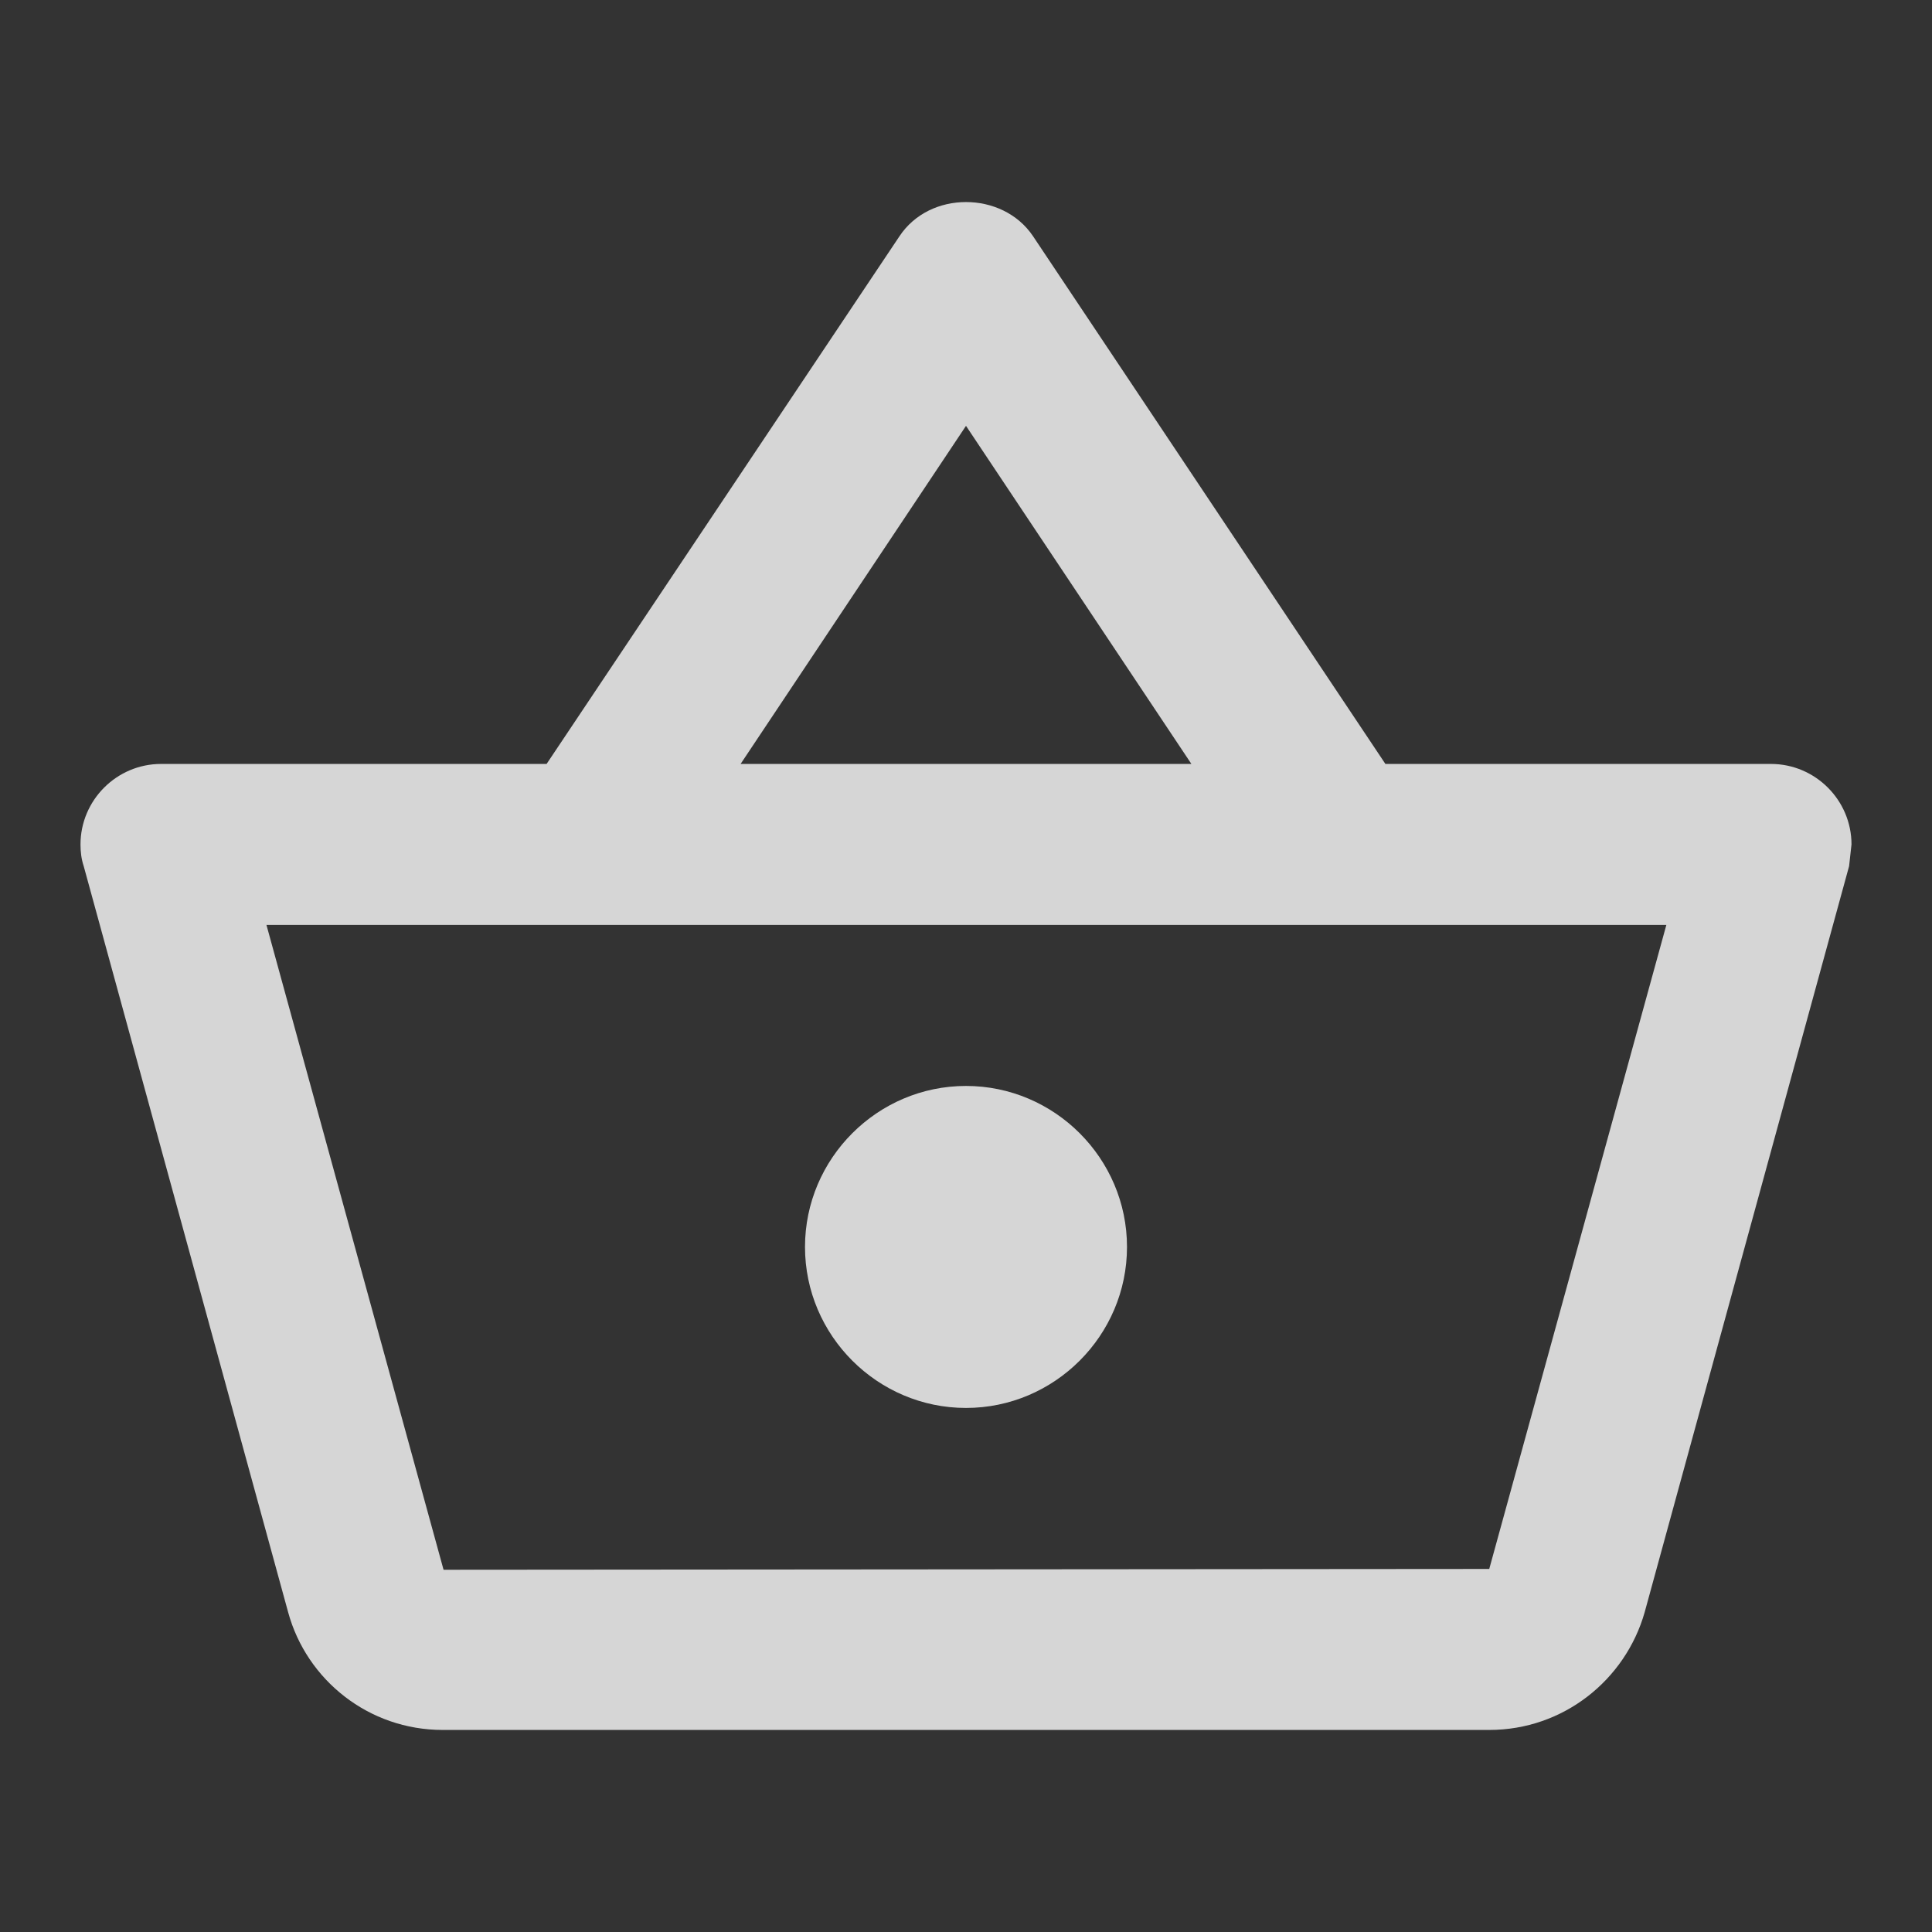 <svg width="24" height="24" viewBox="0 0 24 24" fill="none" xmlns="http://www.w3.org/2000/svg">
<rect x="0" y="0" width="24" height="24" fill="#333333" stroke="none"/>
<path fill-rule="evenodd" clip-rule="evenodd" d="M17.21 9.49H22C22.55 9.49 23 9.94 23 10.49L22.97 10.76L20.43 20.03C20.19 20.87 19.42 21.49 18.5 21.49H5.5C4.58 21.49 3.81 20.87 3.58 20.03L1.04 10.76C1.01 10.67 1 10.58 1 10.49C1 9.94 1.45 9.49 2 9.49H6.79L11.17 2.94C11.36 2.65 11.68 2.51 12 2.51C12.32 2.51 12.64 2.65 12.83 2.93L17.21 9.49ZM14.8 9.49L12 5.29L9.2 9.49H14.8ZM18.5 19.49L5.51 19.5L3.31 11.49H20.7L18.5 19.49ZM10 15.49C10 14.39 10.9 13.49 12 13.49C13.1 13.49 14 14.39 14 15.49C14 16.59 13.1 17.49 12 17.49C10.9 17.49 10 16.59 10 15.49Z" fill="white" fill-opacity="0.8"/>
</svg>
